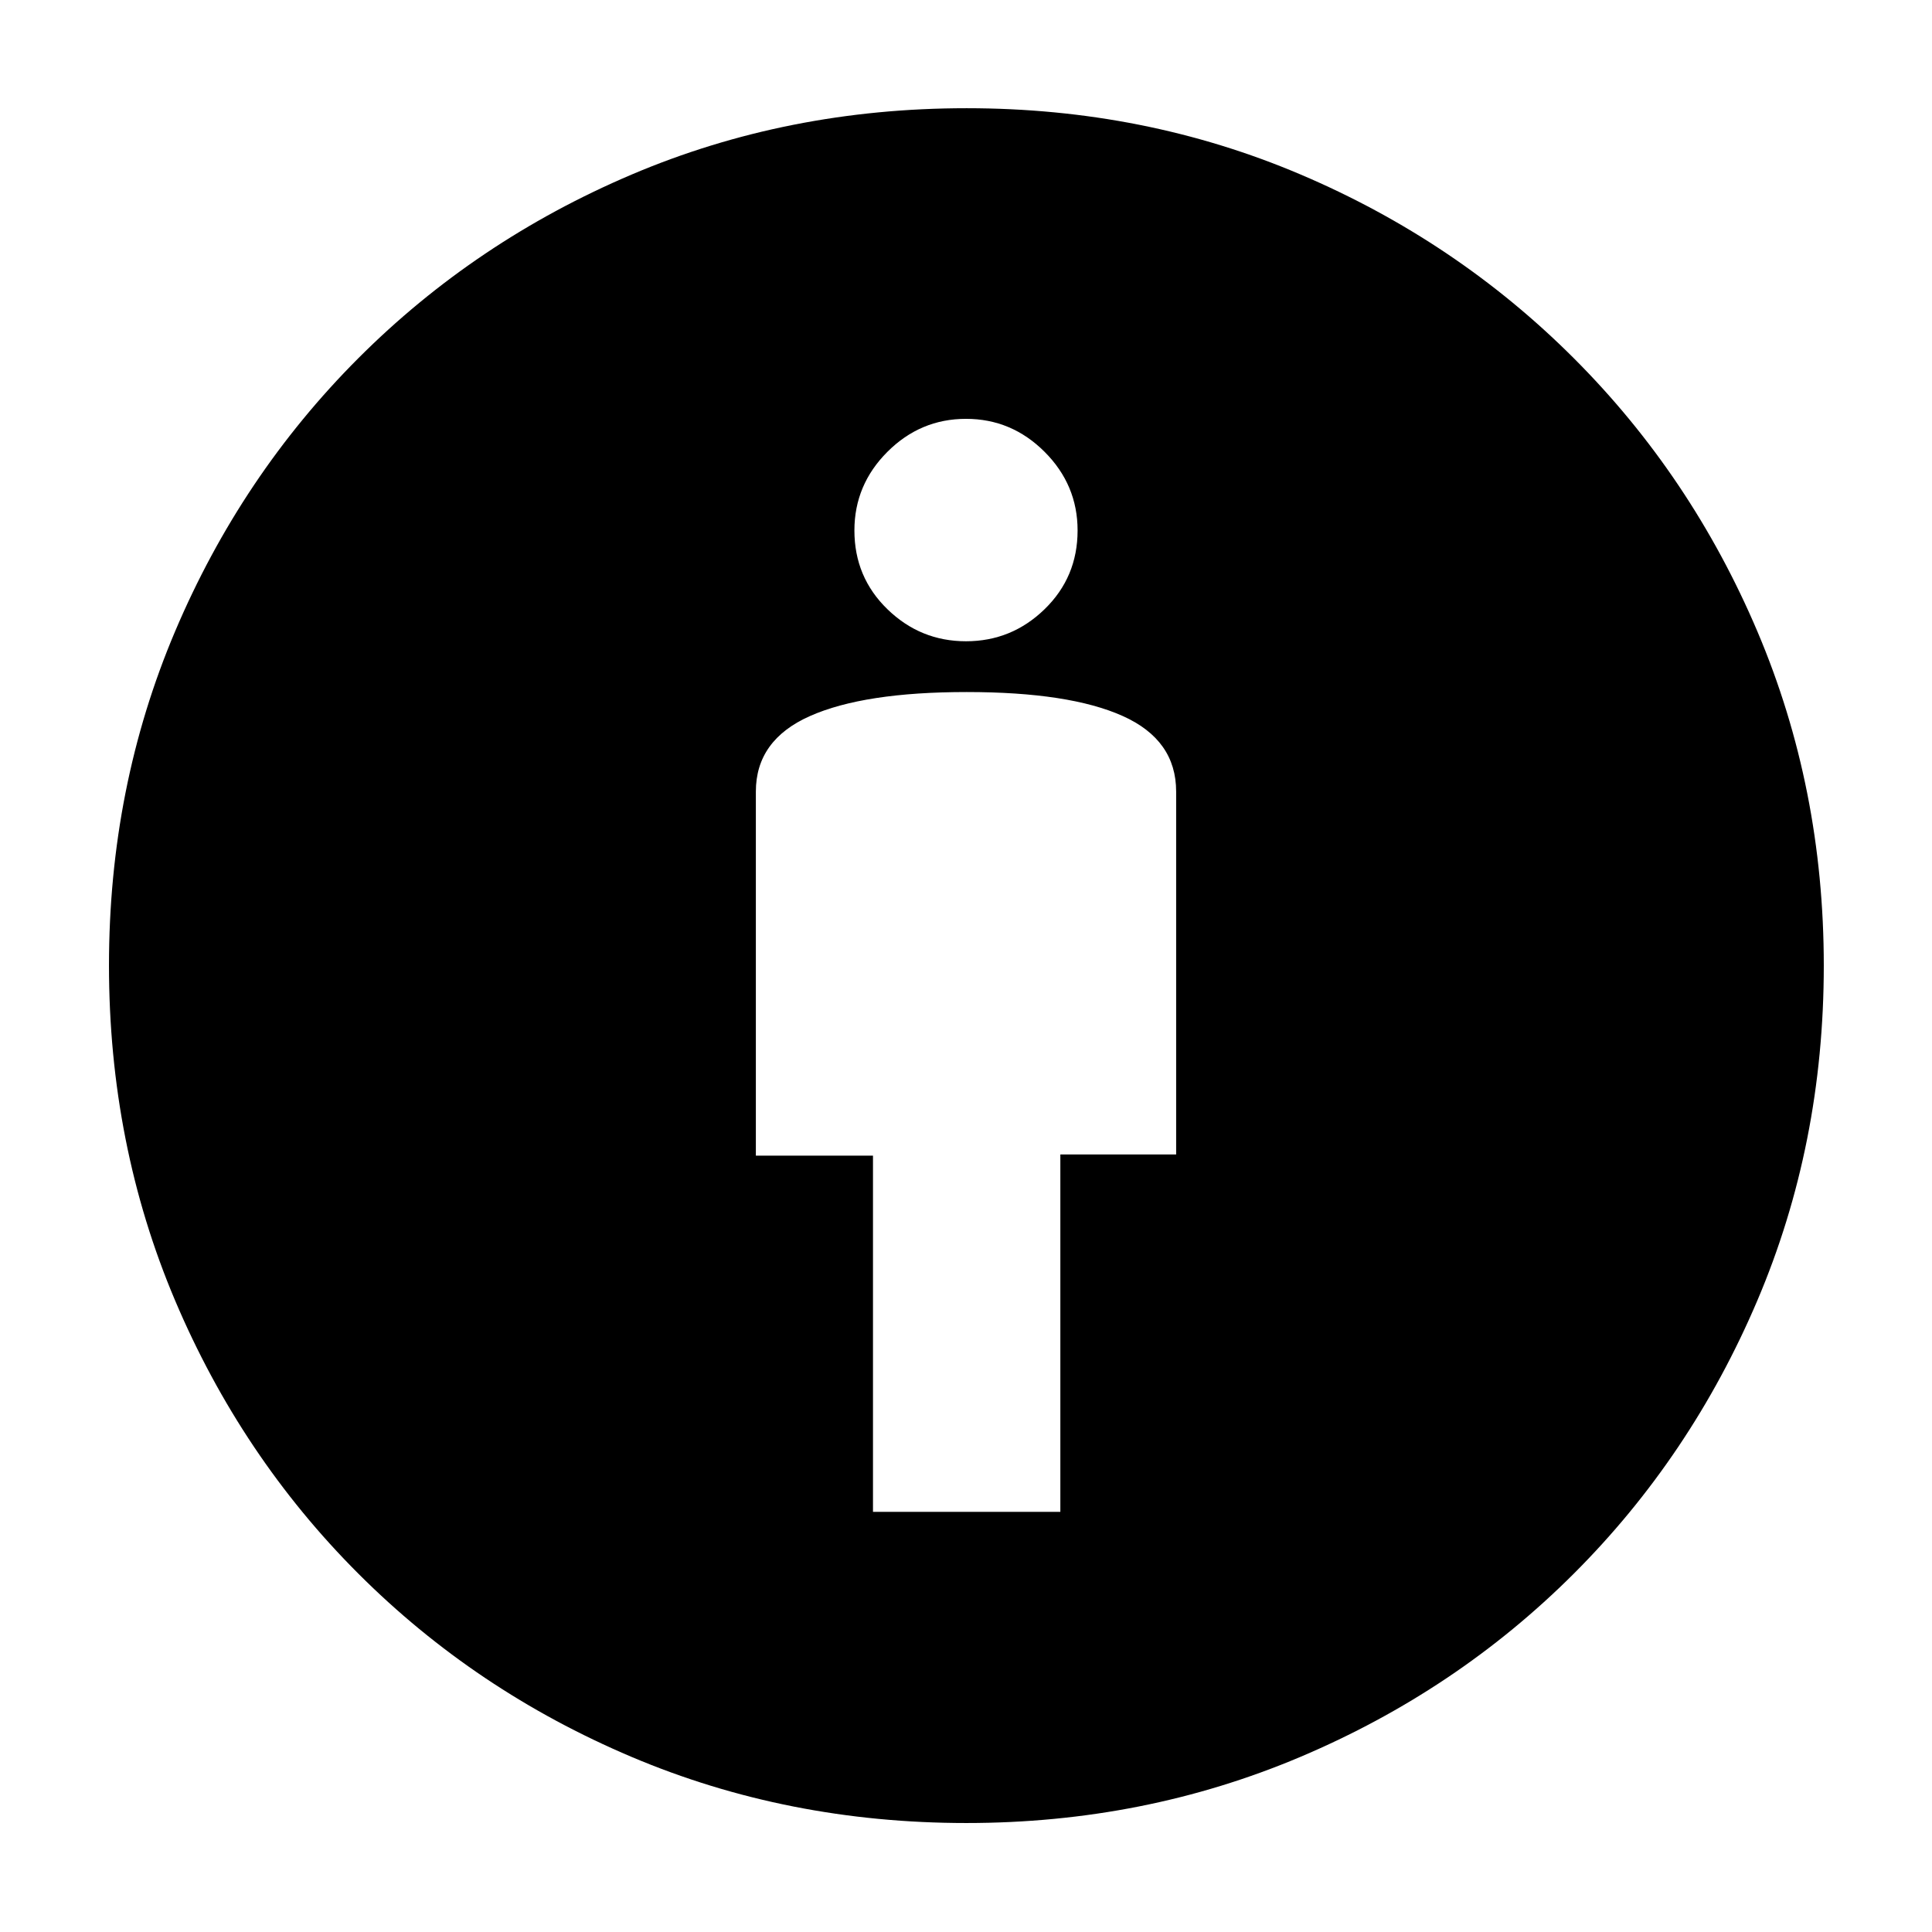 <svg xmlns="http://www.w3.org/2000/svg" height="40" viewBox="0 -960 960 960" width="40"><path d="M433.78-208.78h93.1v-177.57h57.54v-180.32q0-25.65-26.54-37.55-26.53-11.91-77.55-11.91-51.01 0-77.88 11.94-26.87 11.94-26.87 37.51v180.9h58.2v177ZM480.2-54.15q-88.79 0-166.36-32.85-77.58-32.86-135.78-91.06T87-313.8q-32.85-77.54-32.85-166.51 0-88.49 32.85-165.96 32.86-77.47 91.01-135.69 58.15-58.22 135.72-91.25 77.58-33.02 166.58-33.02 88.49 0 165.91 32.92 77.41 32.92 135.79 91.3 58.38 58.38 91.3 135.94 32.92 77.57 32.92 165.87 0 88.83-33.02 166.43-33.03 77.61-91.25 135.76Q723.74-119.86 646.12-87 568.5-54.15 480.2-54.15Zm-.2-587.21q22.66 0 39.05-15.93 16.4-15.92 16.4-39.14 0-22.66-16.4-39.06-16.39-16.39-39.05-16.39-22.66 0-39.05 16.39-16.4 16.4-16.4 39.06 0 23.22 16.4 39.14 16.39 15.93 39.05 15.93Z"/></svg>